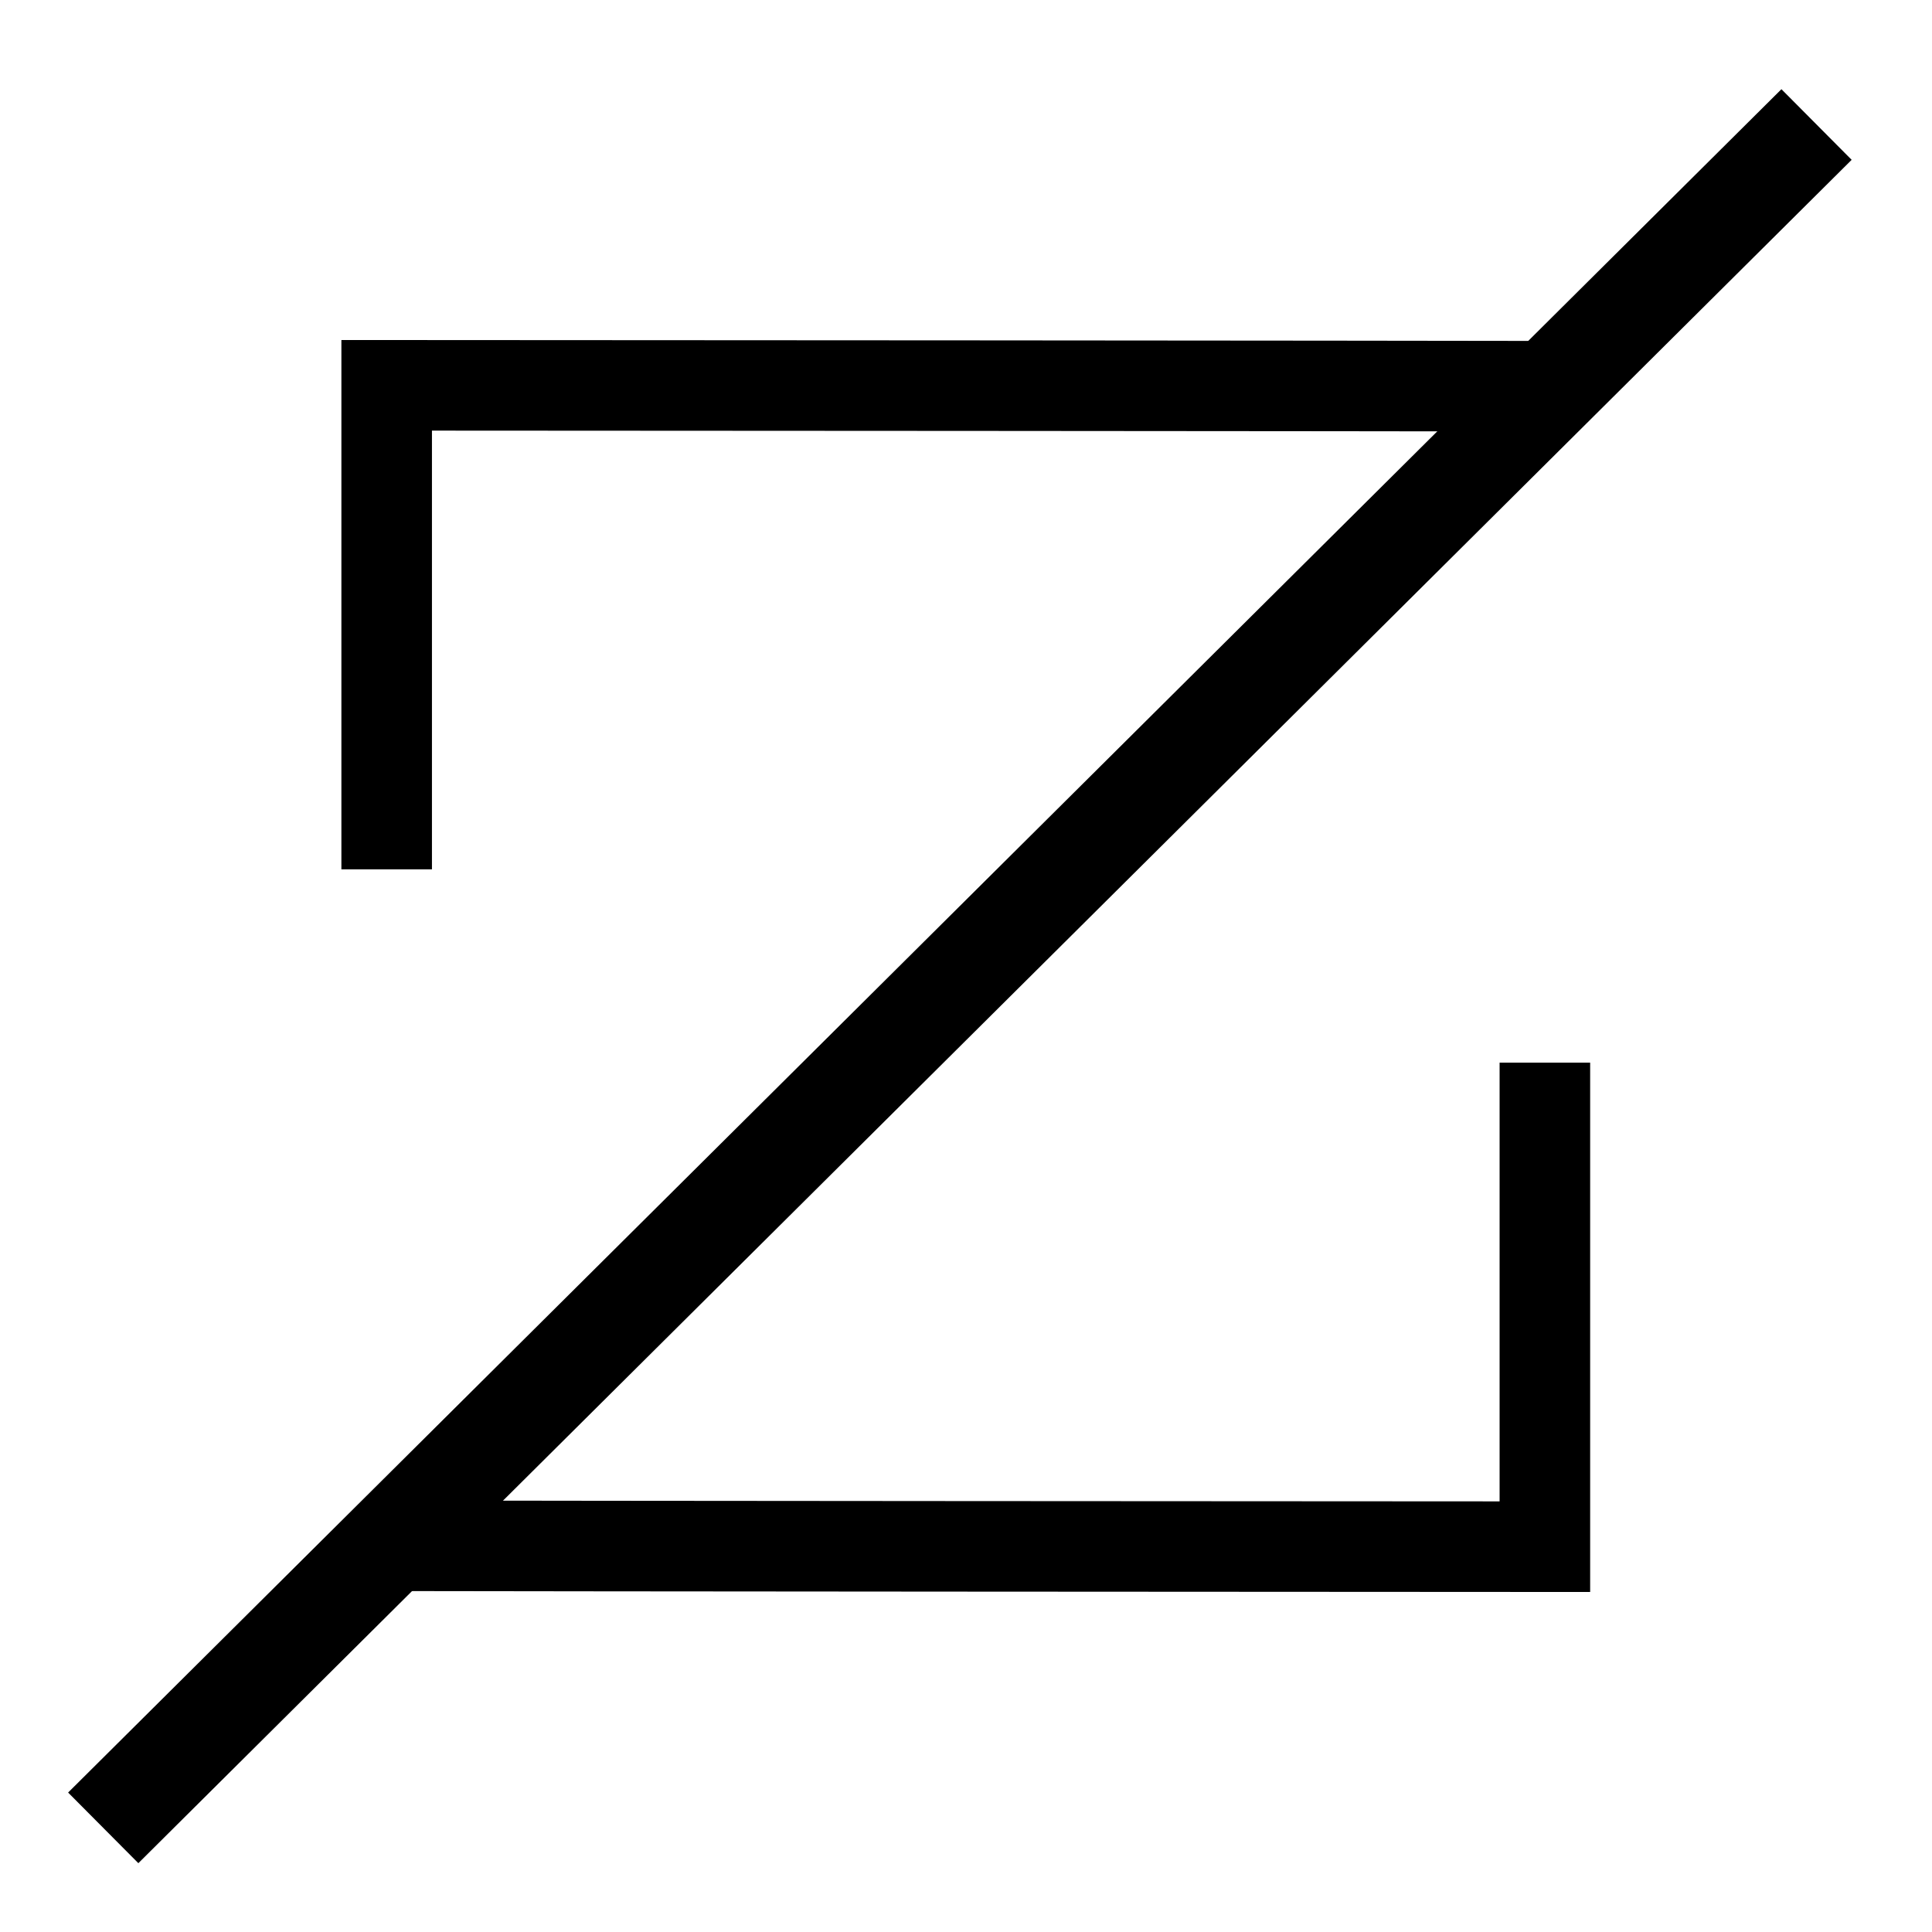 <?xml version="1.0" encoding="utf-8"?>
<!-- Generator: Adobe Illustrator 23.0.1, SVG Export Plug-In . SVG Version: 6.00 Build 0)  -->
<svg version="1.1" id="Capa_1" xmlns="http://www.w3.org/2000/svg" xmlns:xlink="http://www.w3.org/1999/xlink" x="0px" y="0px"
	 viewBox="0 0 426.7 426.7" style="enable-background:new 0 0 426.7 426.7;" xml:space="preserve">
<style type="text/css">
	.st0{fill:none;stroke:#000000;stroke-width:20;stroke-miterlimit:10;}
	.st1{fill:none;stroke:#000000;stroke-width:22;stroke-miterlimit:10;}
</style>
<g>
	<g>
		<path class="st0" d="M85.4,192V85.1c213.2,0.1,257.7,0.2,257.7,0.2s-44.4-0.1-257.7-0.2"/>
	</g>
	<g>
		<path class="st0" d="M341.2,234.7v106.9c-213.2-0.1-255.8-0.2-255.8-0.2s42.5,0.1,255.8,0.2"/>
	</g>
</g>
<line class="st1" x1="401.2" y1="27.5" x2="22.8" y2="403.7"/>
</svg>
